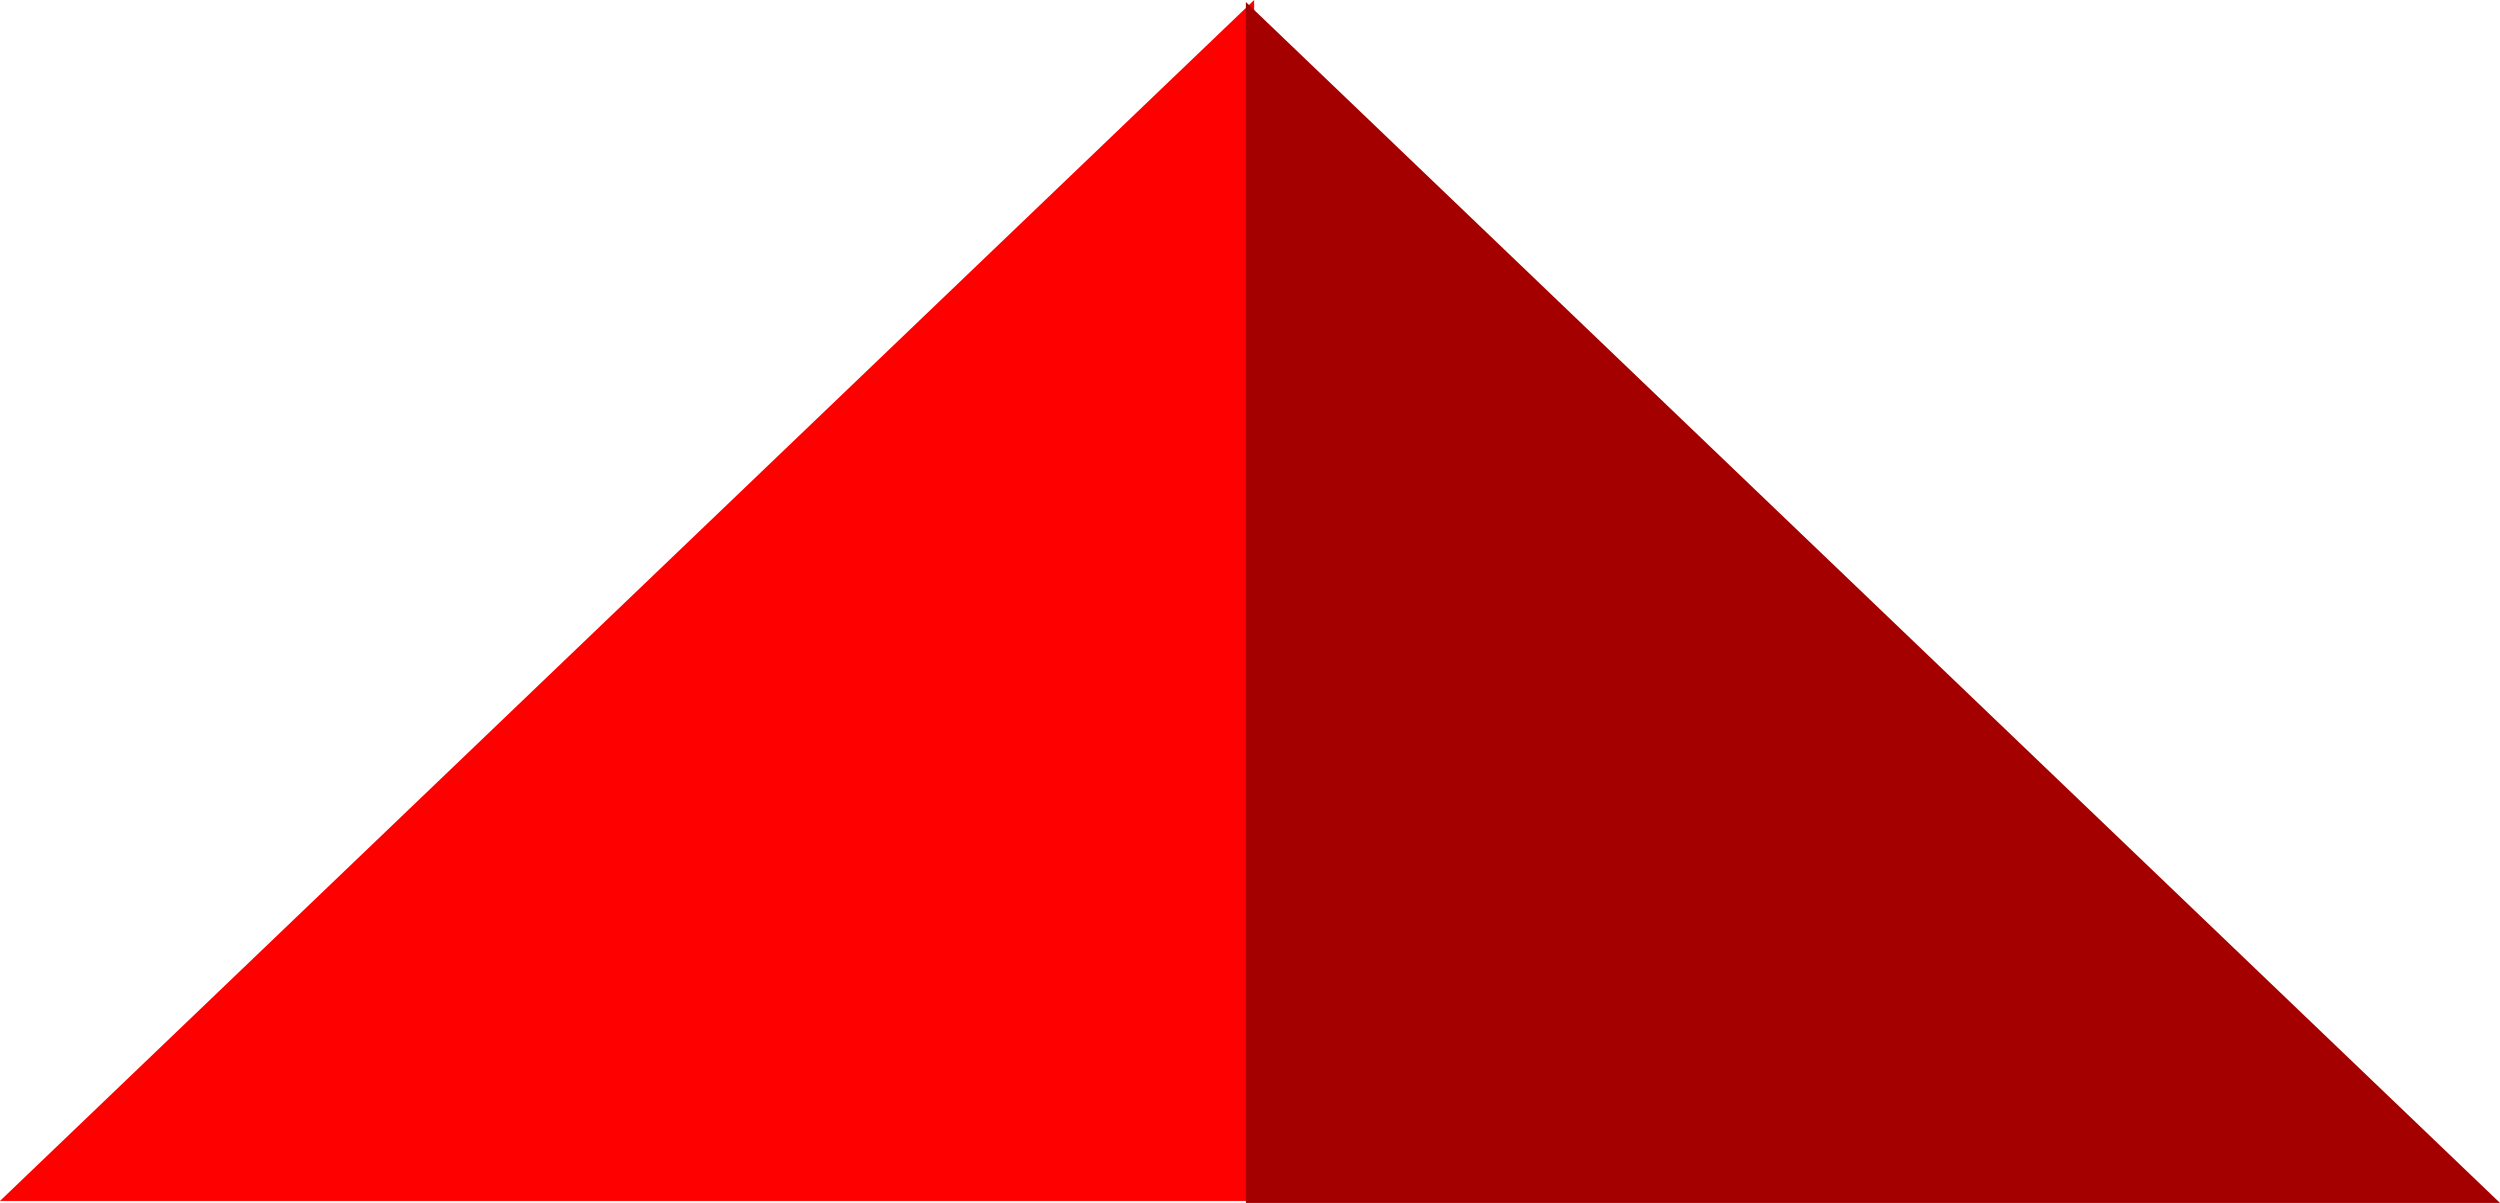 <svg version="1.1" xmlns="http://www.w3.org/2000/svg" xmlns:xlink="http://www.w3.org/1999/xlink" width="173.451" height="83.46" viewBox="0,0,173.451,83.46"><g transform="translate(-150.76,-206.008)"><g data-paper-data="{&quot;isPaintingLayer&quot;:true}" fill-rule="nonzero" stroke="none" stroke-width="0" stroke-linecap="butt" stroke-linejoin="miter" stroke-miterlimit="10" stroke-dasharray="" stroke-dashoffset="0" style="mix-blend-mode: normal"><g><path d="M150.76,289.327l87.013,-83.319v83.319z" fill="#ff0000"/><path d="M237.199,289.469v-83.319l87.013,83.319z" data-paper-data="{&quot;index&quot;:null}" fill="#a50000"/></g></g></g></svg>